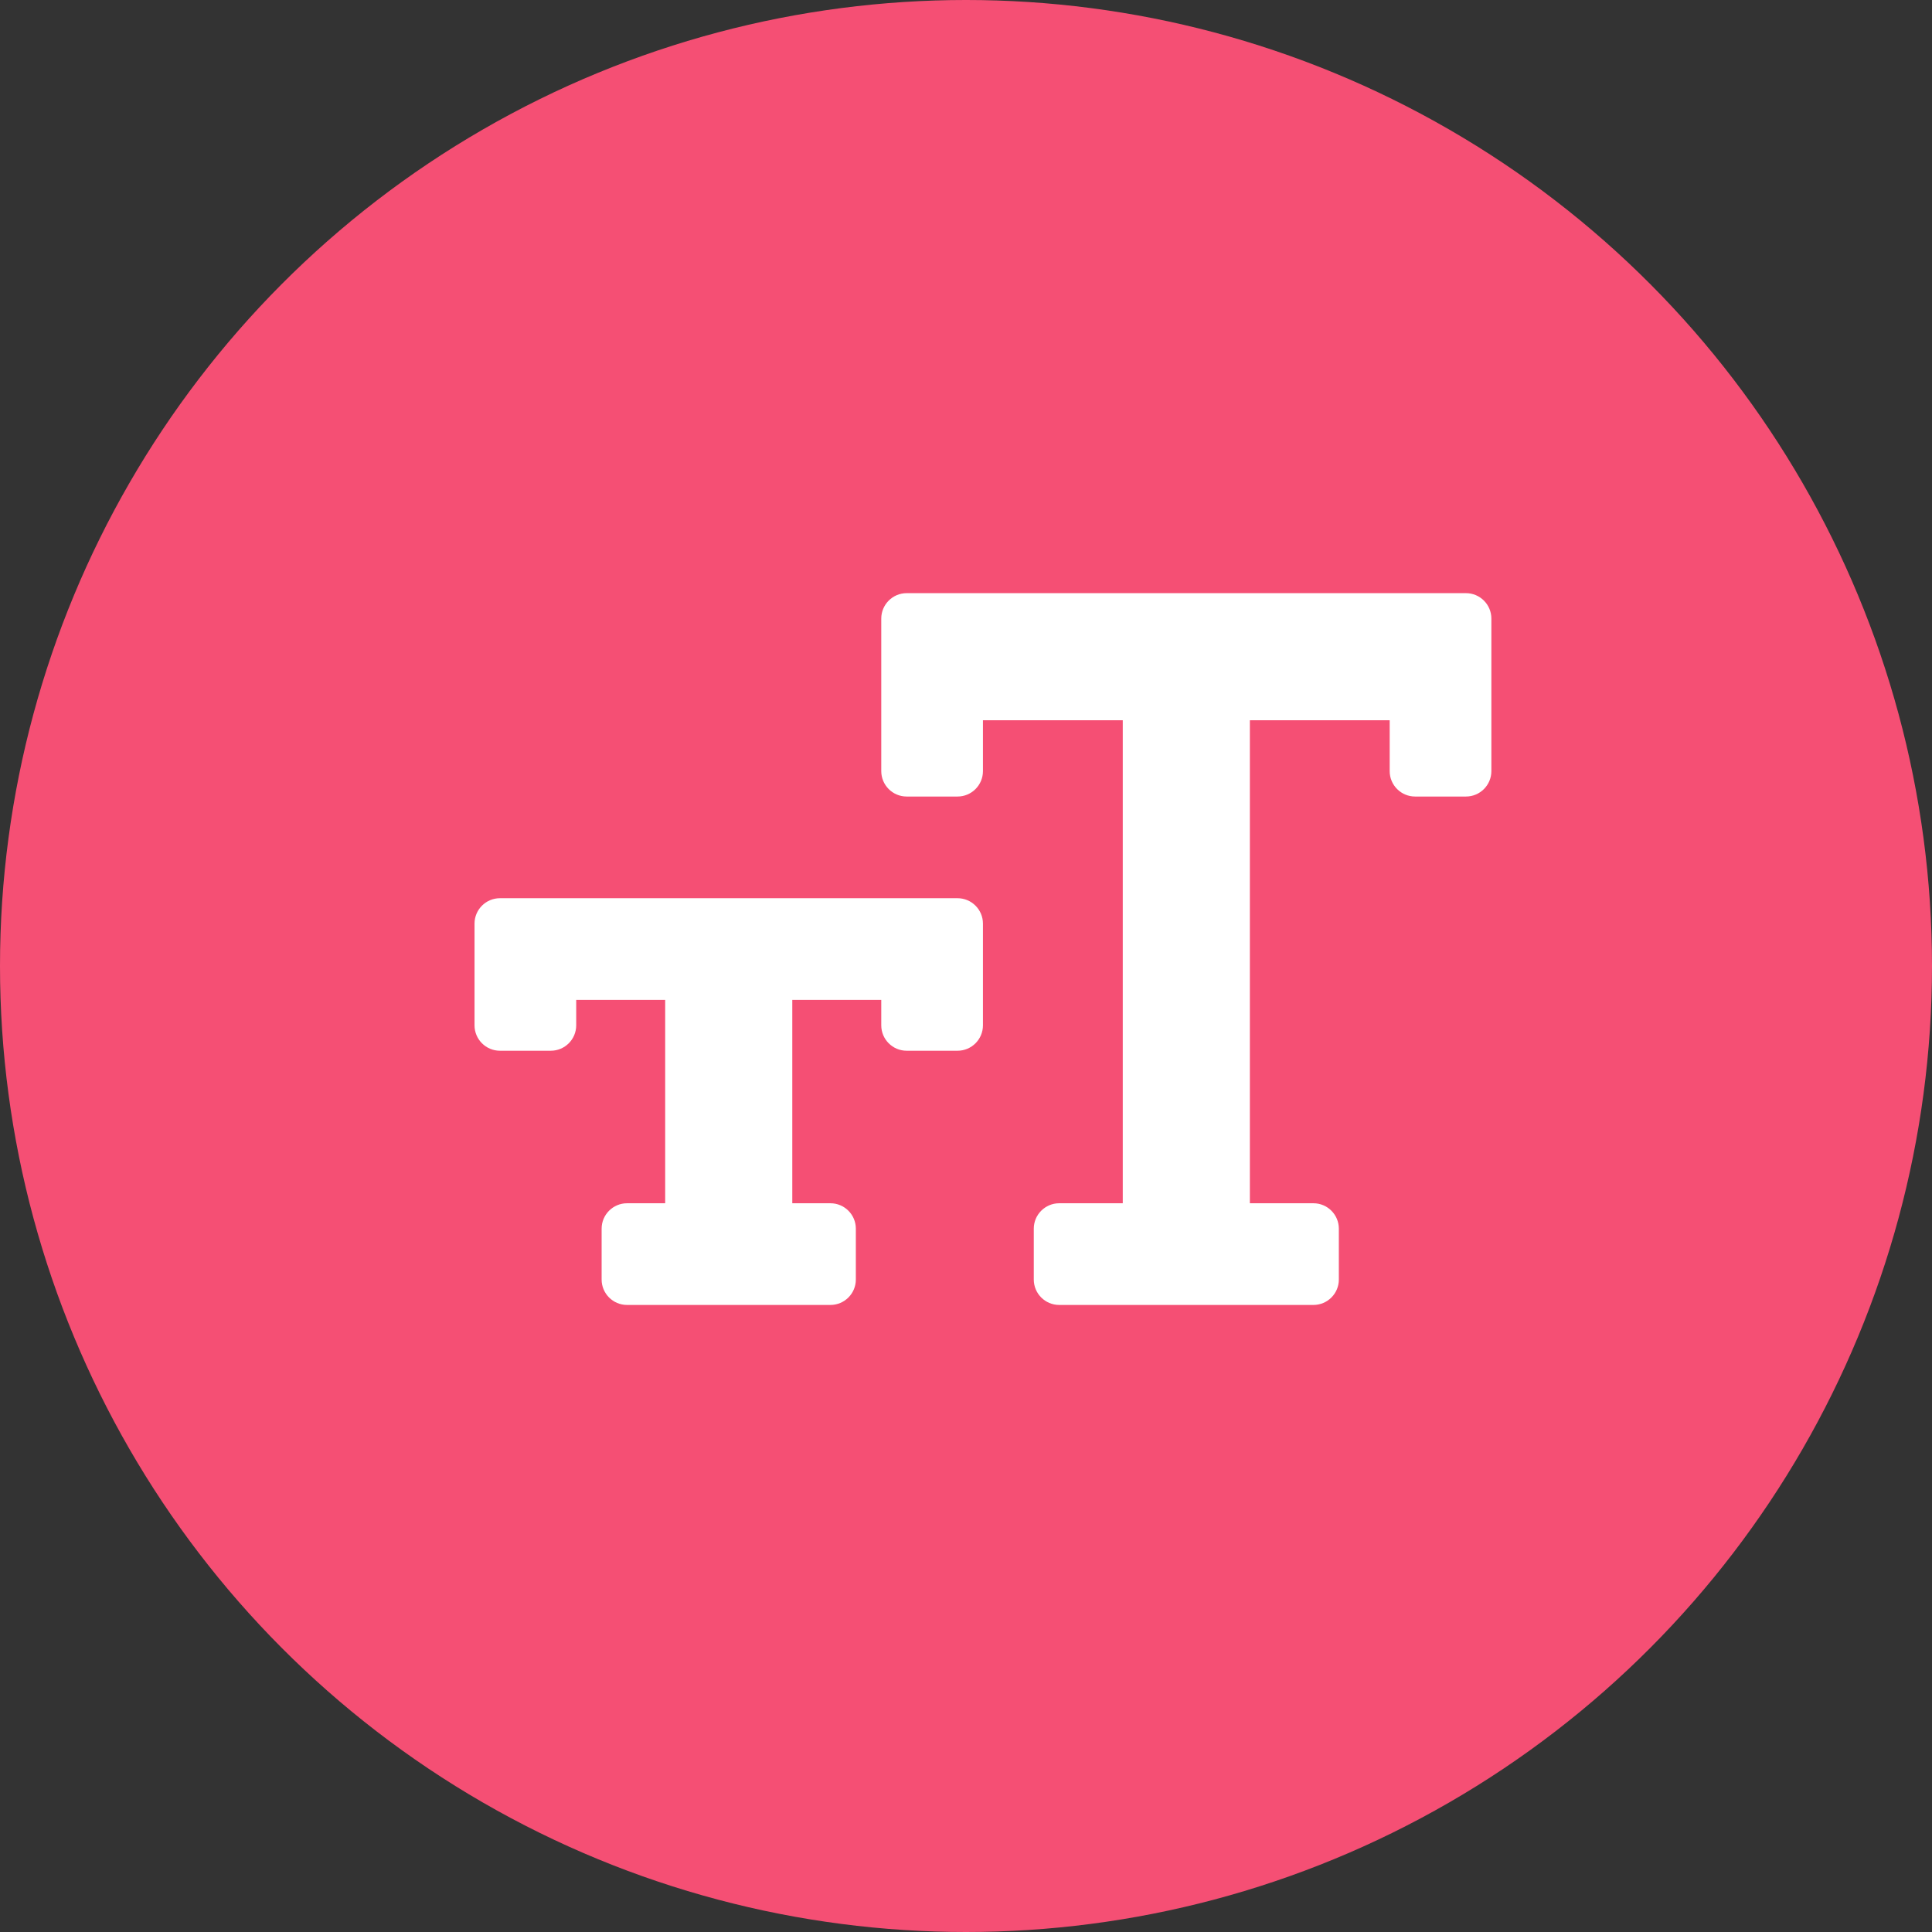 <?xml version="1.0" encoding="UTF-8"?>
<svg width="57px" height="57px" viewBox="0 0 57 57" version="1.1" xmlns="http://www.w3.org/2000/svg" xmlns:xlink="http://www.w3.org/1999/xlink">
    <rect x="0" y="0" width="57" height="57" fill="#333333" stroke="none"/>
    <!-- Generator: Sketch 64 (93537) - https://sketch.com -->
    <title>Page 1</title>
    <desc>Created with Sketch.</desc>
    <g id="Page-1" stroke="none" stroke-width="1" fill="none" fill-rule="evenodd">
        <g id="Main" transform="translate(-13, -13)">
            <g id="Enlarge" transform="translate(13, 13)">
                <circle id="Oval" fill="#F54F74" cx="28.5" cy="28.5" r="28.5"></circle>
                <path d="M38.75,38.5 C39.164,38.5 39.5,38.164 39.5,37.75 L39.5,36.25 C39.5,35.836 39.164,35.5 38.75,35.5 L36.875,35.5 L36.875,21.25 L41,21.25 L41,22.75 C41,23.164 41.336,23.5 41.75,23.5 L43.25,23.5 C43.664,23.5 44,23.164 44,22.75 L44,18.25 C44,17.836 43.664,17.5 43.25,17.5 L26.75,17.5 C26.336,17.5 26,17.836 26,18.25 L26,22.75 C26,23.164 26.336,23.5 26.75,23.5 L28.25,23.5 C28.664,23.5 29,23.164 29,22.75 L29,21.25 L33.125,21.25 L33.125,35.5 L31.25,35.5 C30.836,35.5 30.5,35.836 30.5,36.25 L30.5,37.75 C30.5,38.164 30.836,38.5 31.25,38.5 L38.75,38.5 Z M24.5,38.5 C24.914,38.5 25.25,38.164 25.25,37.75 L25.25,36.25 C25.25,35.836 24.914,35.5 24.5,35.5 L23.375,35.5 L23.375,29.5 L26,29.5 L26,30.25 C26,30.664 26.336,31 26.75,31 L28.25,31 C28.664,31 29,30.664 29,30.25 L29,27.25 C29,26.836 28.664,26.5 28.25,26.5 L14.75,26.5 C14.336,26.5 14,26.836 14,27.25 L14,30.25 C14,30.664 14.336,31 14.75,31 L16.25,31 C16.664,31 17,30.664 17,30.25 L17,29.5 L19.625,29.5 L19.625,35.5 L18.5,35.5 C18.086,35.5 17.75,35.836 17.75,36.25 L17.75,37.75 C17.75,38.164 18.086,38.5 18.5,38.5 L24.5,38.5 Z" id="" fill="#FFFFFF" fill-rule="nonzero"></path>
            </g>
        </g>
    </g>
</svg>
